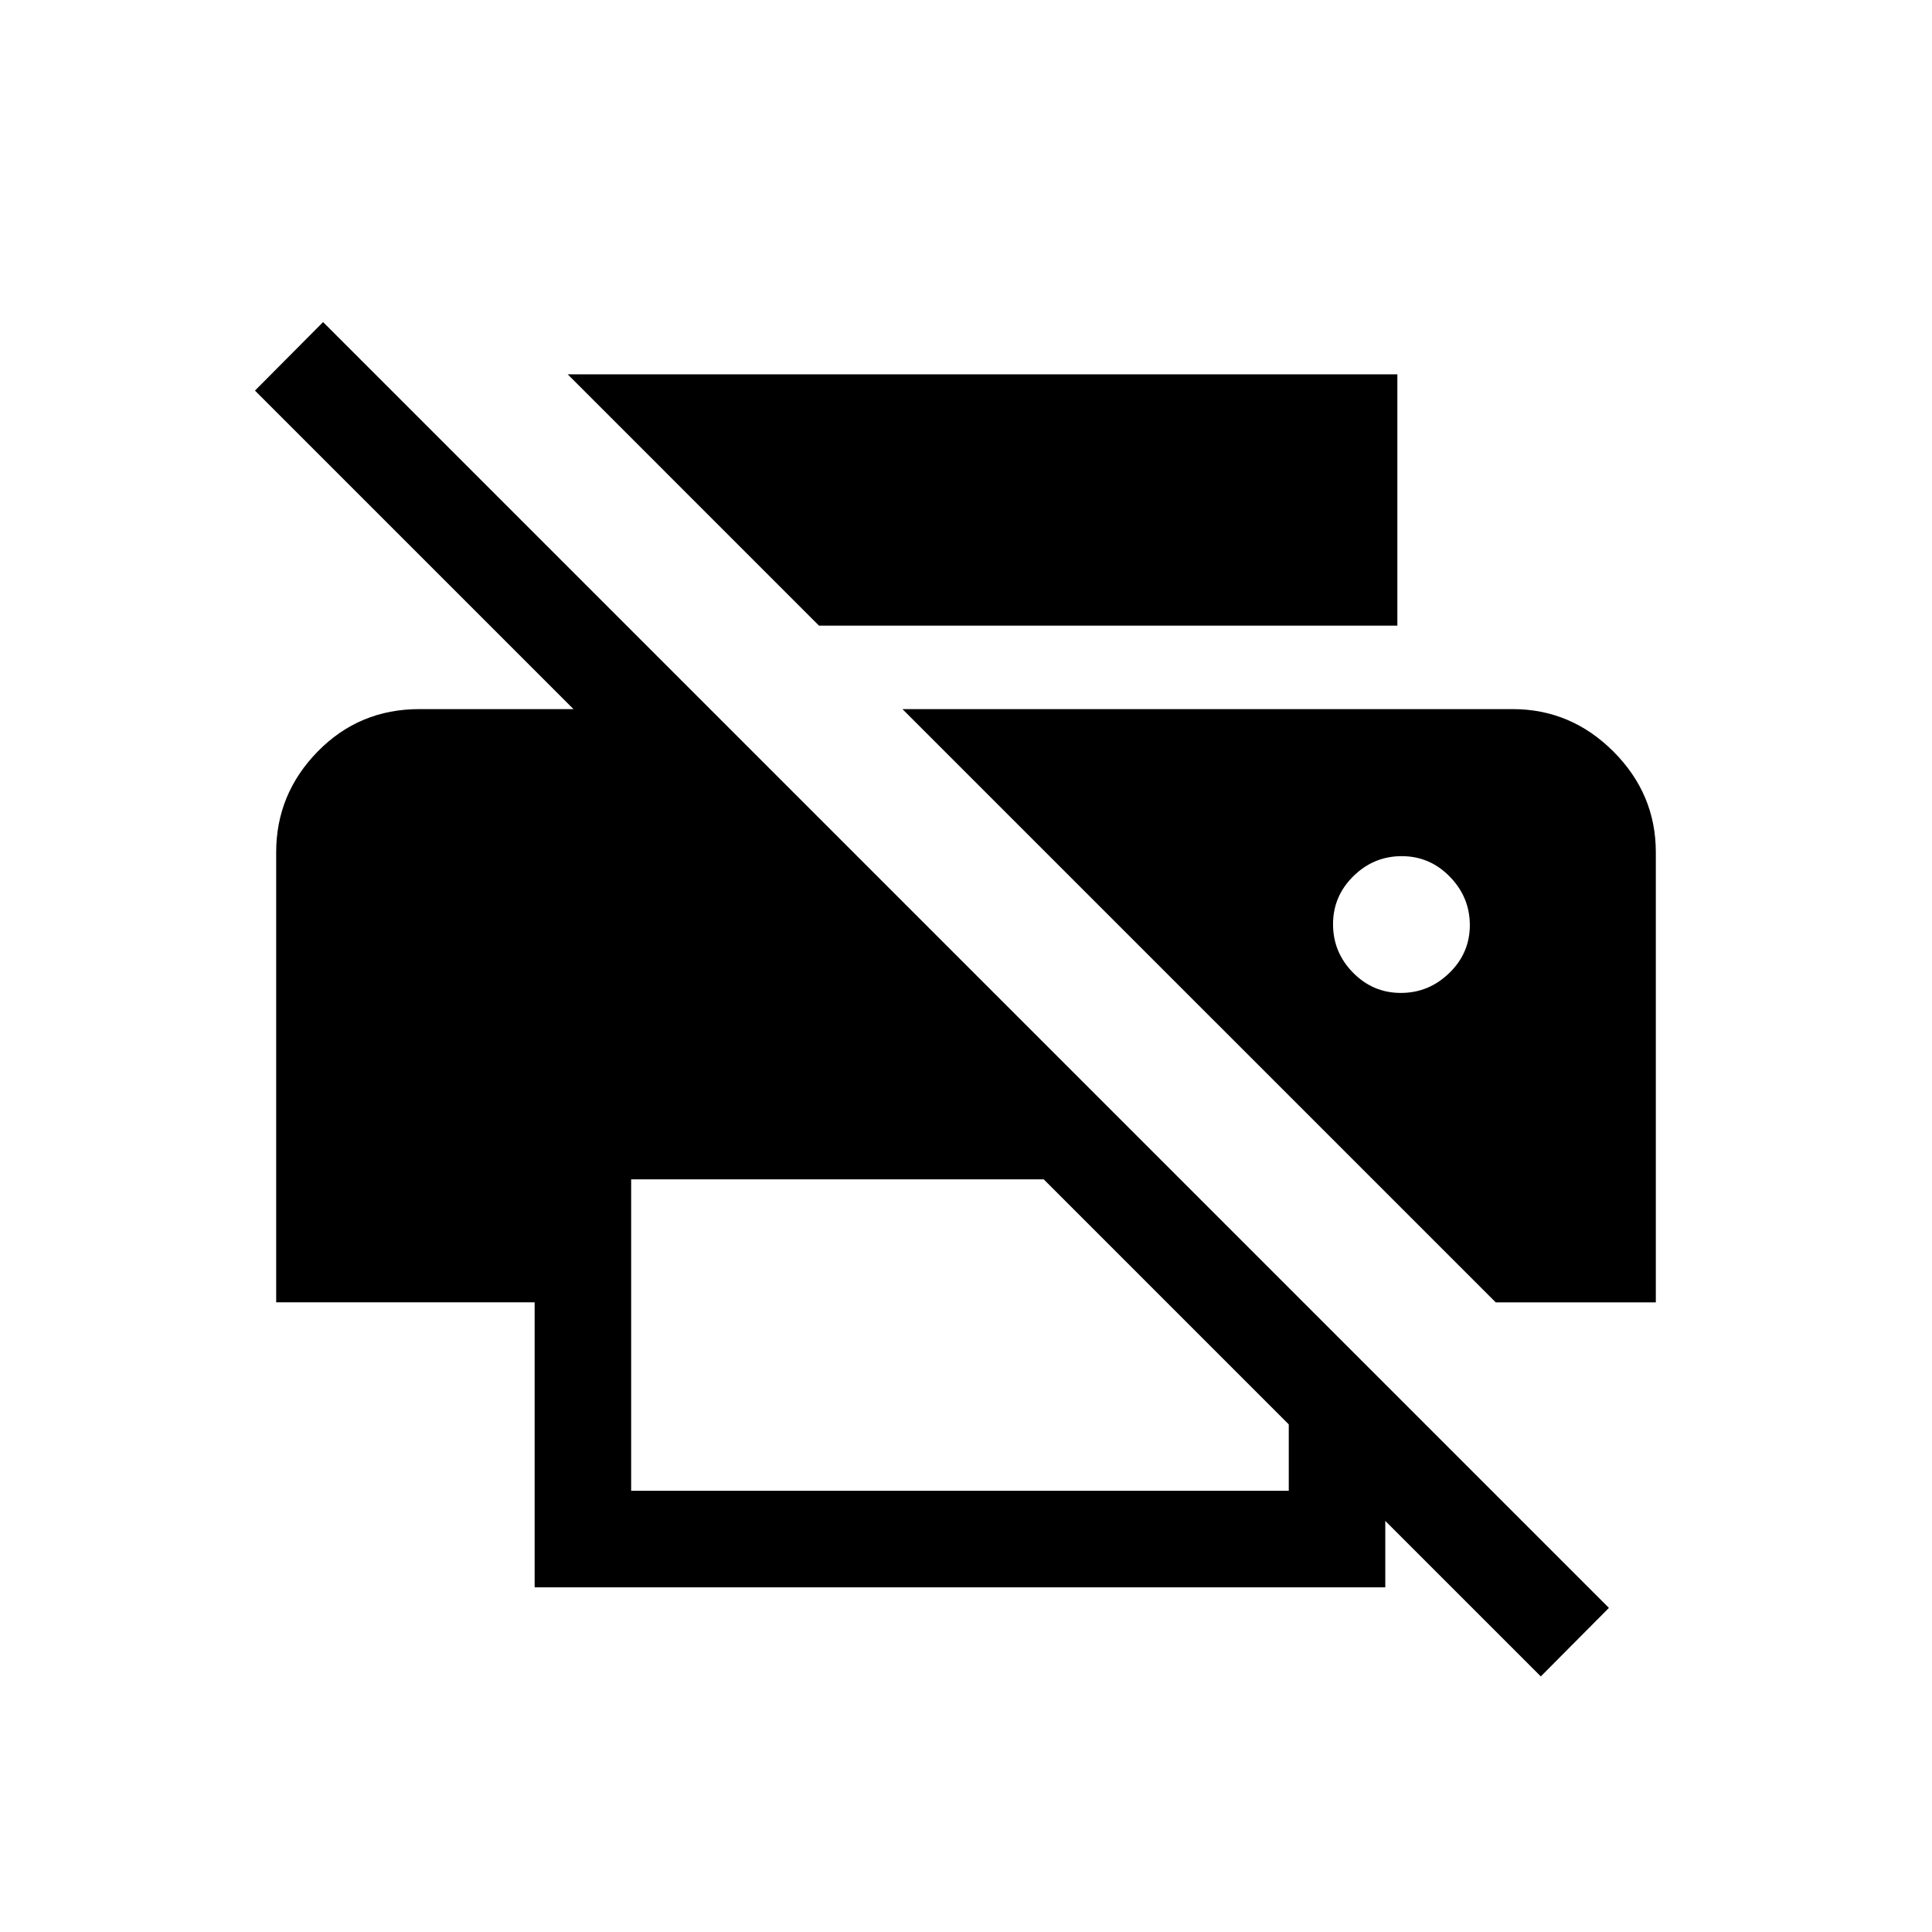 <svg xmlns="http://www.w3.org/2000/svg" height="20" viewBox="0 -960 960 960" width="20"><path d="m765.62-127-77.28-77.27v33H265.66v-141.62H137.23V-536.5q0-28.99 20.63-50.07 20.62-21.08 50.53-21.08h76.57L126.69-765.92l33.85-34.04 638.92 638.92L765.62-127Zm-452-92.23h326.76v-33L518.62-374h-205v154.77Zm429.61-93.62-294.81-294.8h303.19q28.99 0 50.08 21.08 21.08 21.08 21.08 50.07v223.65h-79.54Zm-96.85-336.26H406.96L282.08-774h412.26v124.89h-47.96Zm49.7 182.49q13.88 0 24.07-9.9 10.2-9.91 10.2-23.79 0-13.88-9.95-24.08-9.94-10.19-23.88-10.19t-24.04 9.95q-10.1 9.94-10.1 23.88t9.91 24.04q9.91 10.09 23.79 10.09Z"/></svg>